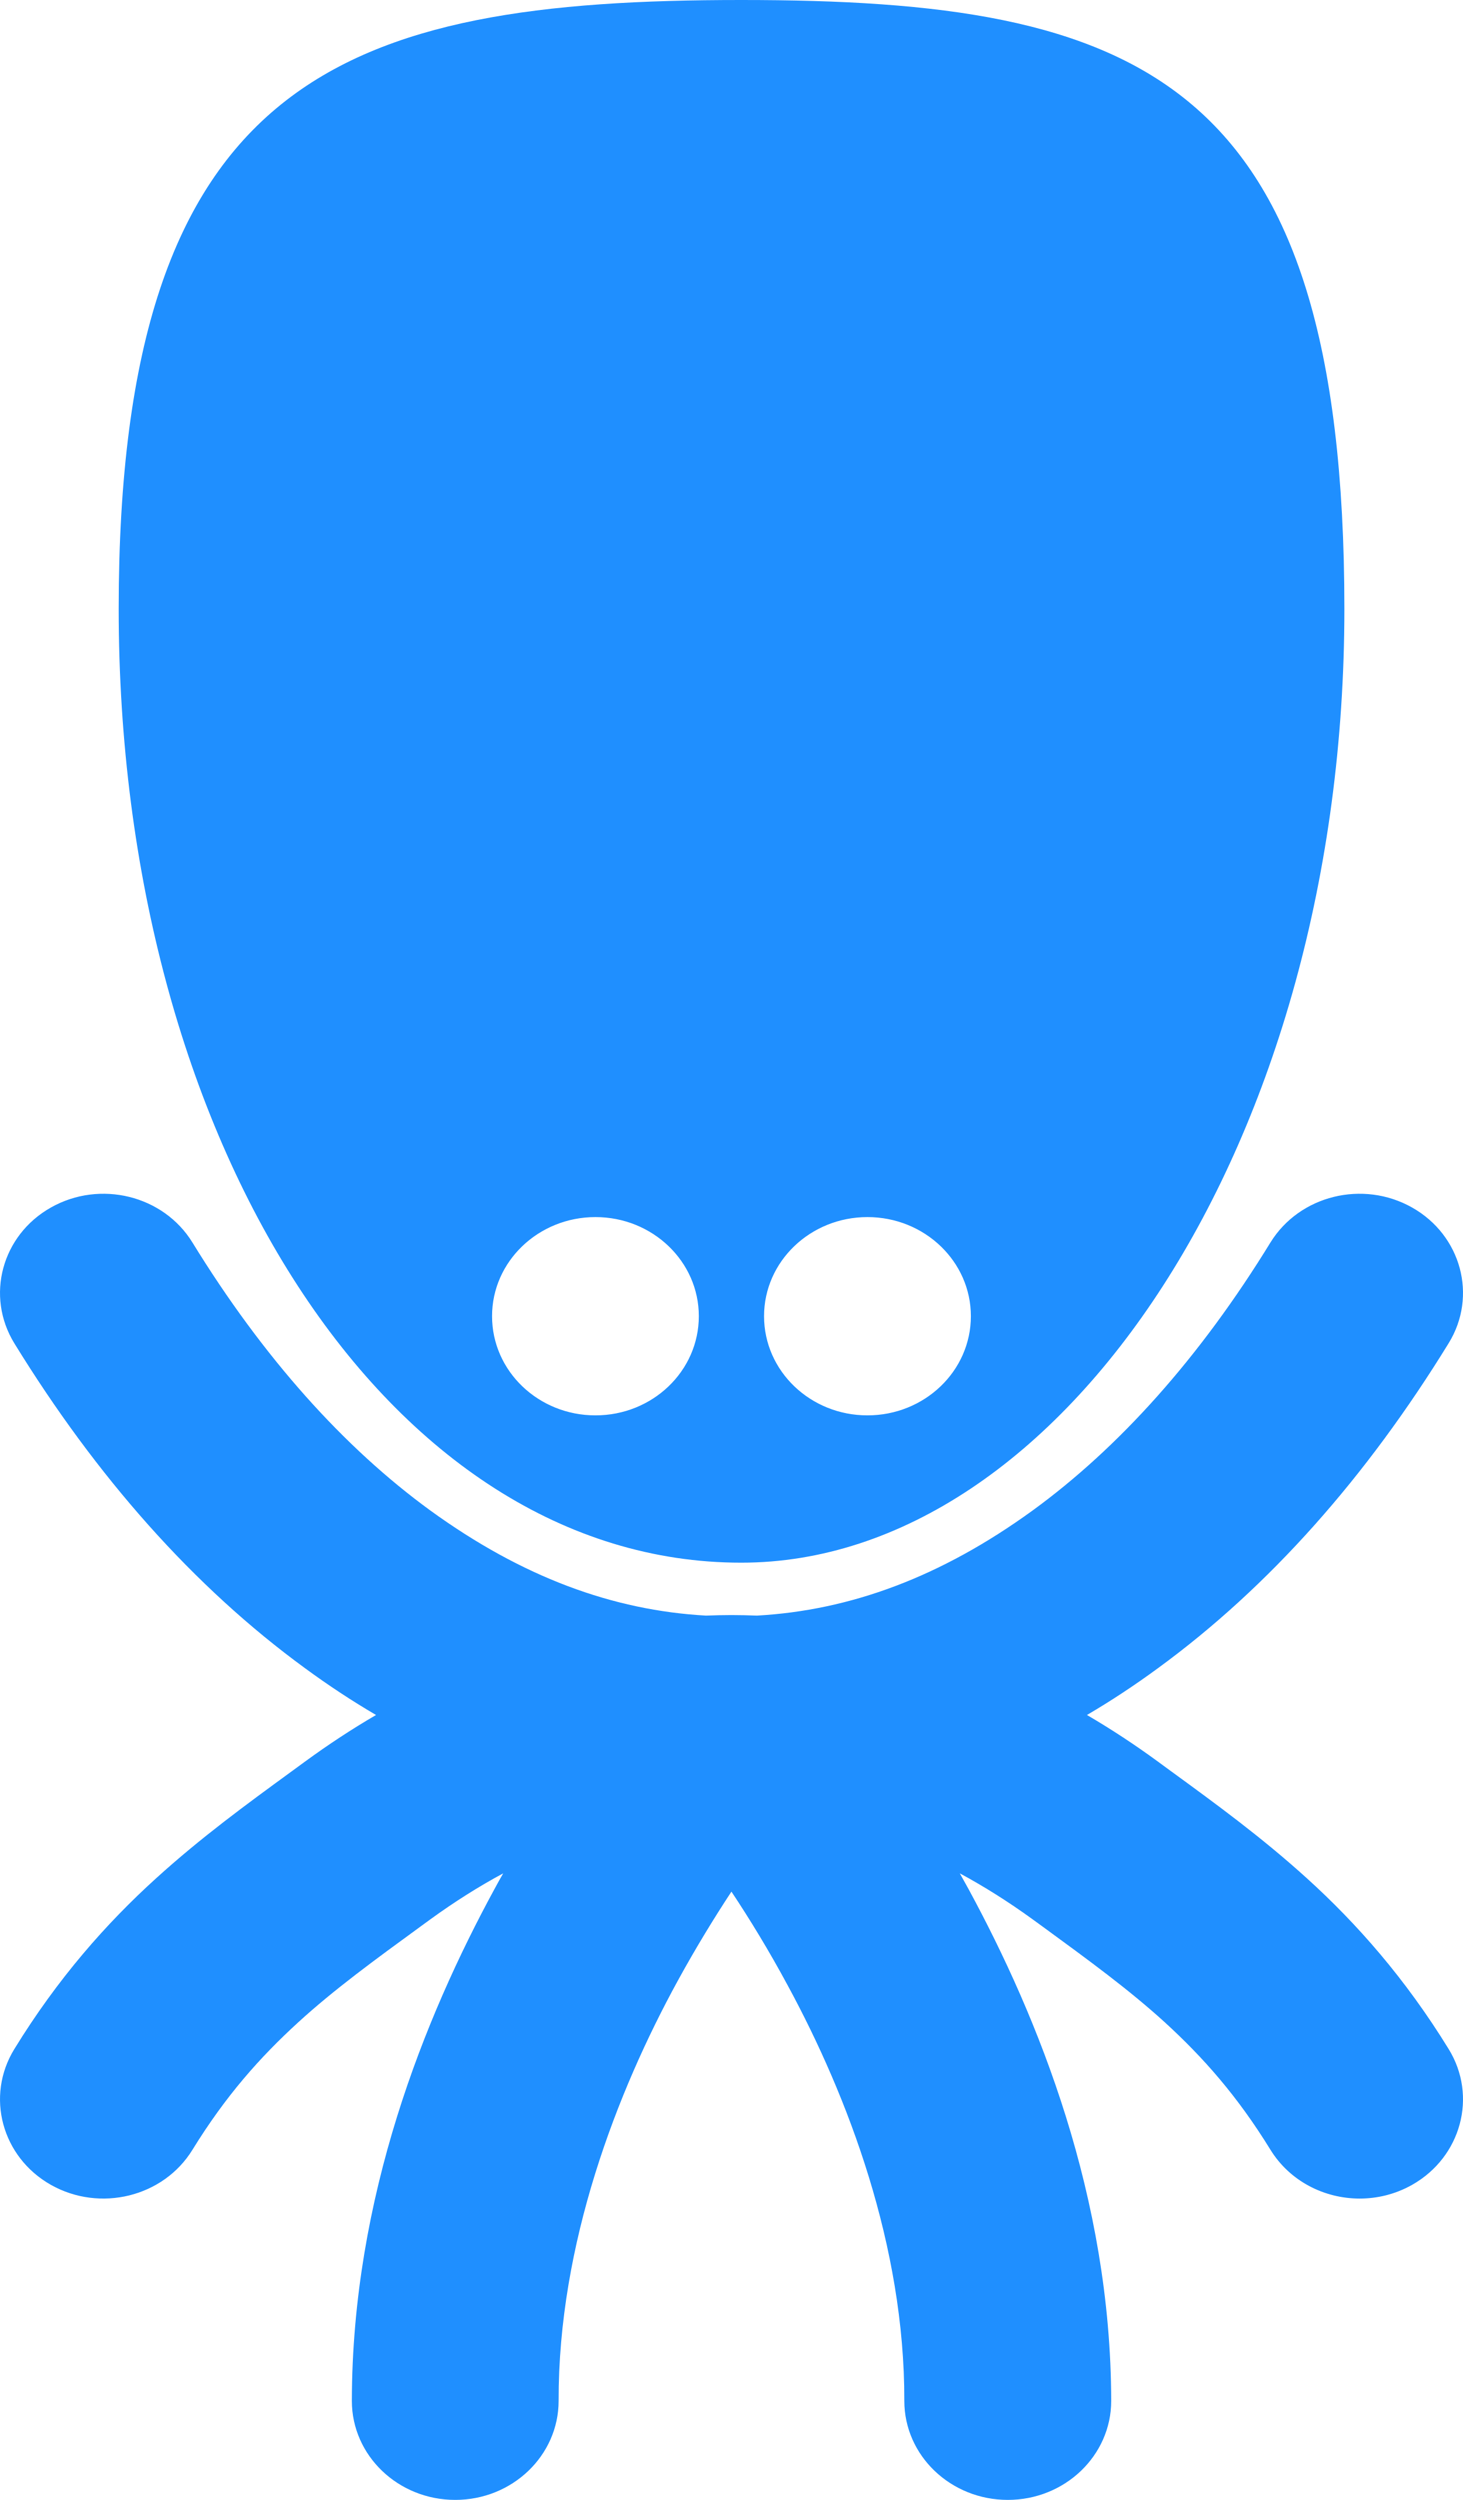 <svg xmlns="http://www.w3.org/2000/svg" width="24" height="41" viewBox="0 0 24 41"><path fill-rule="evenodd" clip-rule="evenodd" fill="#1f8fff" d="M12.16 25.629C17.422 25.629 22.054 18.728 22.054 9.987C22.054 1.248 18.686 0 12.16 0C5.634 0 1.947 1.248 1.947 9.987C1.947 18.728 6.372 25.629 12.16 25.629ZM11.464 21.586C11.464 20.689 10.705 19.961 9.768 19.961C8.832 19.961 8.072 20.689 8.072 21.586C8.072 22.486 8.832 23.213 9.768 23.213C10.705 23.213 11.464 22.486 11.464 21.586ZM15.927 21.586C15.927 20.689 15.167 19.961 14.23 19.961C13.294 19.961 12.534 20.689 12.534 21.586C12.534 22.486 13.294 23.213 14.23 23.213C15.167 23.213 15.927 22.486 15.927 21.586ZM21.44 30.806C22.258 31.547 23.054 32.45 23.765 33.606C24.241 34.379 23.971 35.377 23.165 35.833C22.894 35.986 22.597 36.058 22.305 36.058C21.724 36.058 21.158 35.772 20.841 35.257C20.295 34.371 19.736 33.741 19.106 33.165C18.519 32.631 17.859 32.149 17.11 31.602C17.054 31.562 16.998 31.521 16.941 31.479C16.541 31.189 16.142 30.938 15.745 30.724C15.792 30.807 15.839 30.892 15.887 30.979C17.036 33.095 18.223 36.031 18.229 39.376C18.229 40.273 17.469 41 16.533 41C15.595 41 14.835 40.273 14.835 39.376C14.841 36.832 13.91 34.386 12.928 32.573C12.61 31.982 12.289 31.46 11.999 31.024C11.726 31.439 11.422 31.932 11.118 32.487C10.12 34.309 9.158 36.794 9.164 39.376C9.164 40.273 8.404 41 7.468 41C6.531 41 5.772 40.273 5.772 39.376C5.777 36.031 6.962 33.095 8.113 30.979C8.16 30.892 8.207 30.807 8.255 30.724C7.857 30.938 7.459 31.189 7.059 31.479C7.008 31.516 6.957 31.553 6.907 31.59C6.15 32.142 5.484 32.627 4.895 33.165C4.264 33.741 3.704 34.371 3.157 35.258C2.682 36.031 1.642 36.288 0.835 35.833C0.028 35.377 -0.24 34.379 0.235 33.606C0.945 32.45 1.742 31.547 2.56 30.806C3.298 30.136 4.041 29.594 4.766 29.065C4.846 29.007 4.925 28.949 5.004 28.891C5.383 28.614 5.772 28.358 6.169 28.127C5.772 27.895 5.383 27.638 5.004 27.36C3.173 26.023 1.582 24.22 0.235 22.031C-0.24 21.256 0.028 20.259 0.835 19.804C1.642 19.348 2.682 19.605 3.157 20.378C4.324 22.276 5.648 23.745 7.058 24.772C8.569 25.868 10.054 26.411 11.581 26.497C11.72 26.492 11.86 26.488 11.999 26.488C12.14 26.488 12.279 26.492 12.418 26.497L12.418 26.497C13.945 26.411 15.431 25.868 16.941 24.772C18.351 23.745 19.676 22.276 20.841 20.378C21.318 19.605 22.357 19.348 23.165 19.804C23.971 20.259 24.241 21.256 23.765 22.029C22.418 24.22 20.826 26.023 18.995 27.36C18.616 27.638 18.227 27.895 17.831 28.127C18.227 28.358 18.616 28.614 18.995 28.891C19.066 28.944 19.138 28.996 19.209 29.048C19.943 29.583 20.693 30.129 21.44 30.806Z"></path></svg>